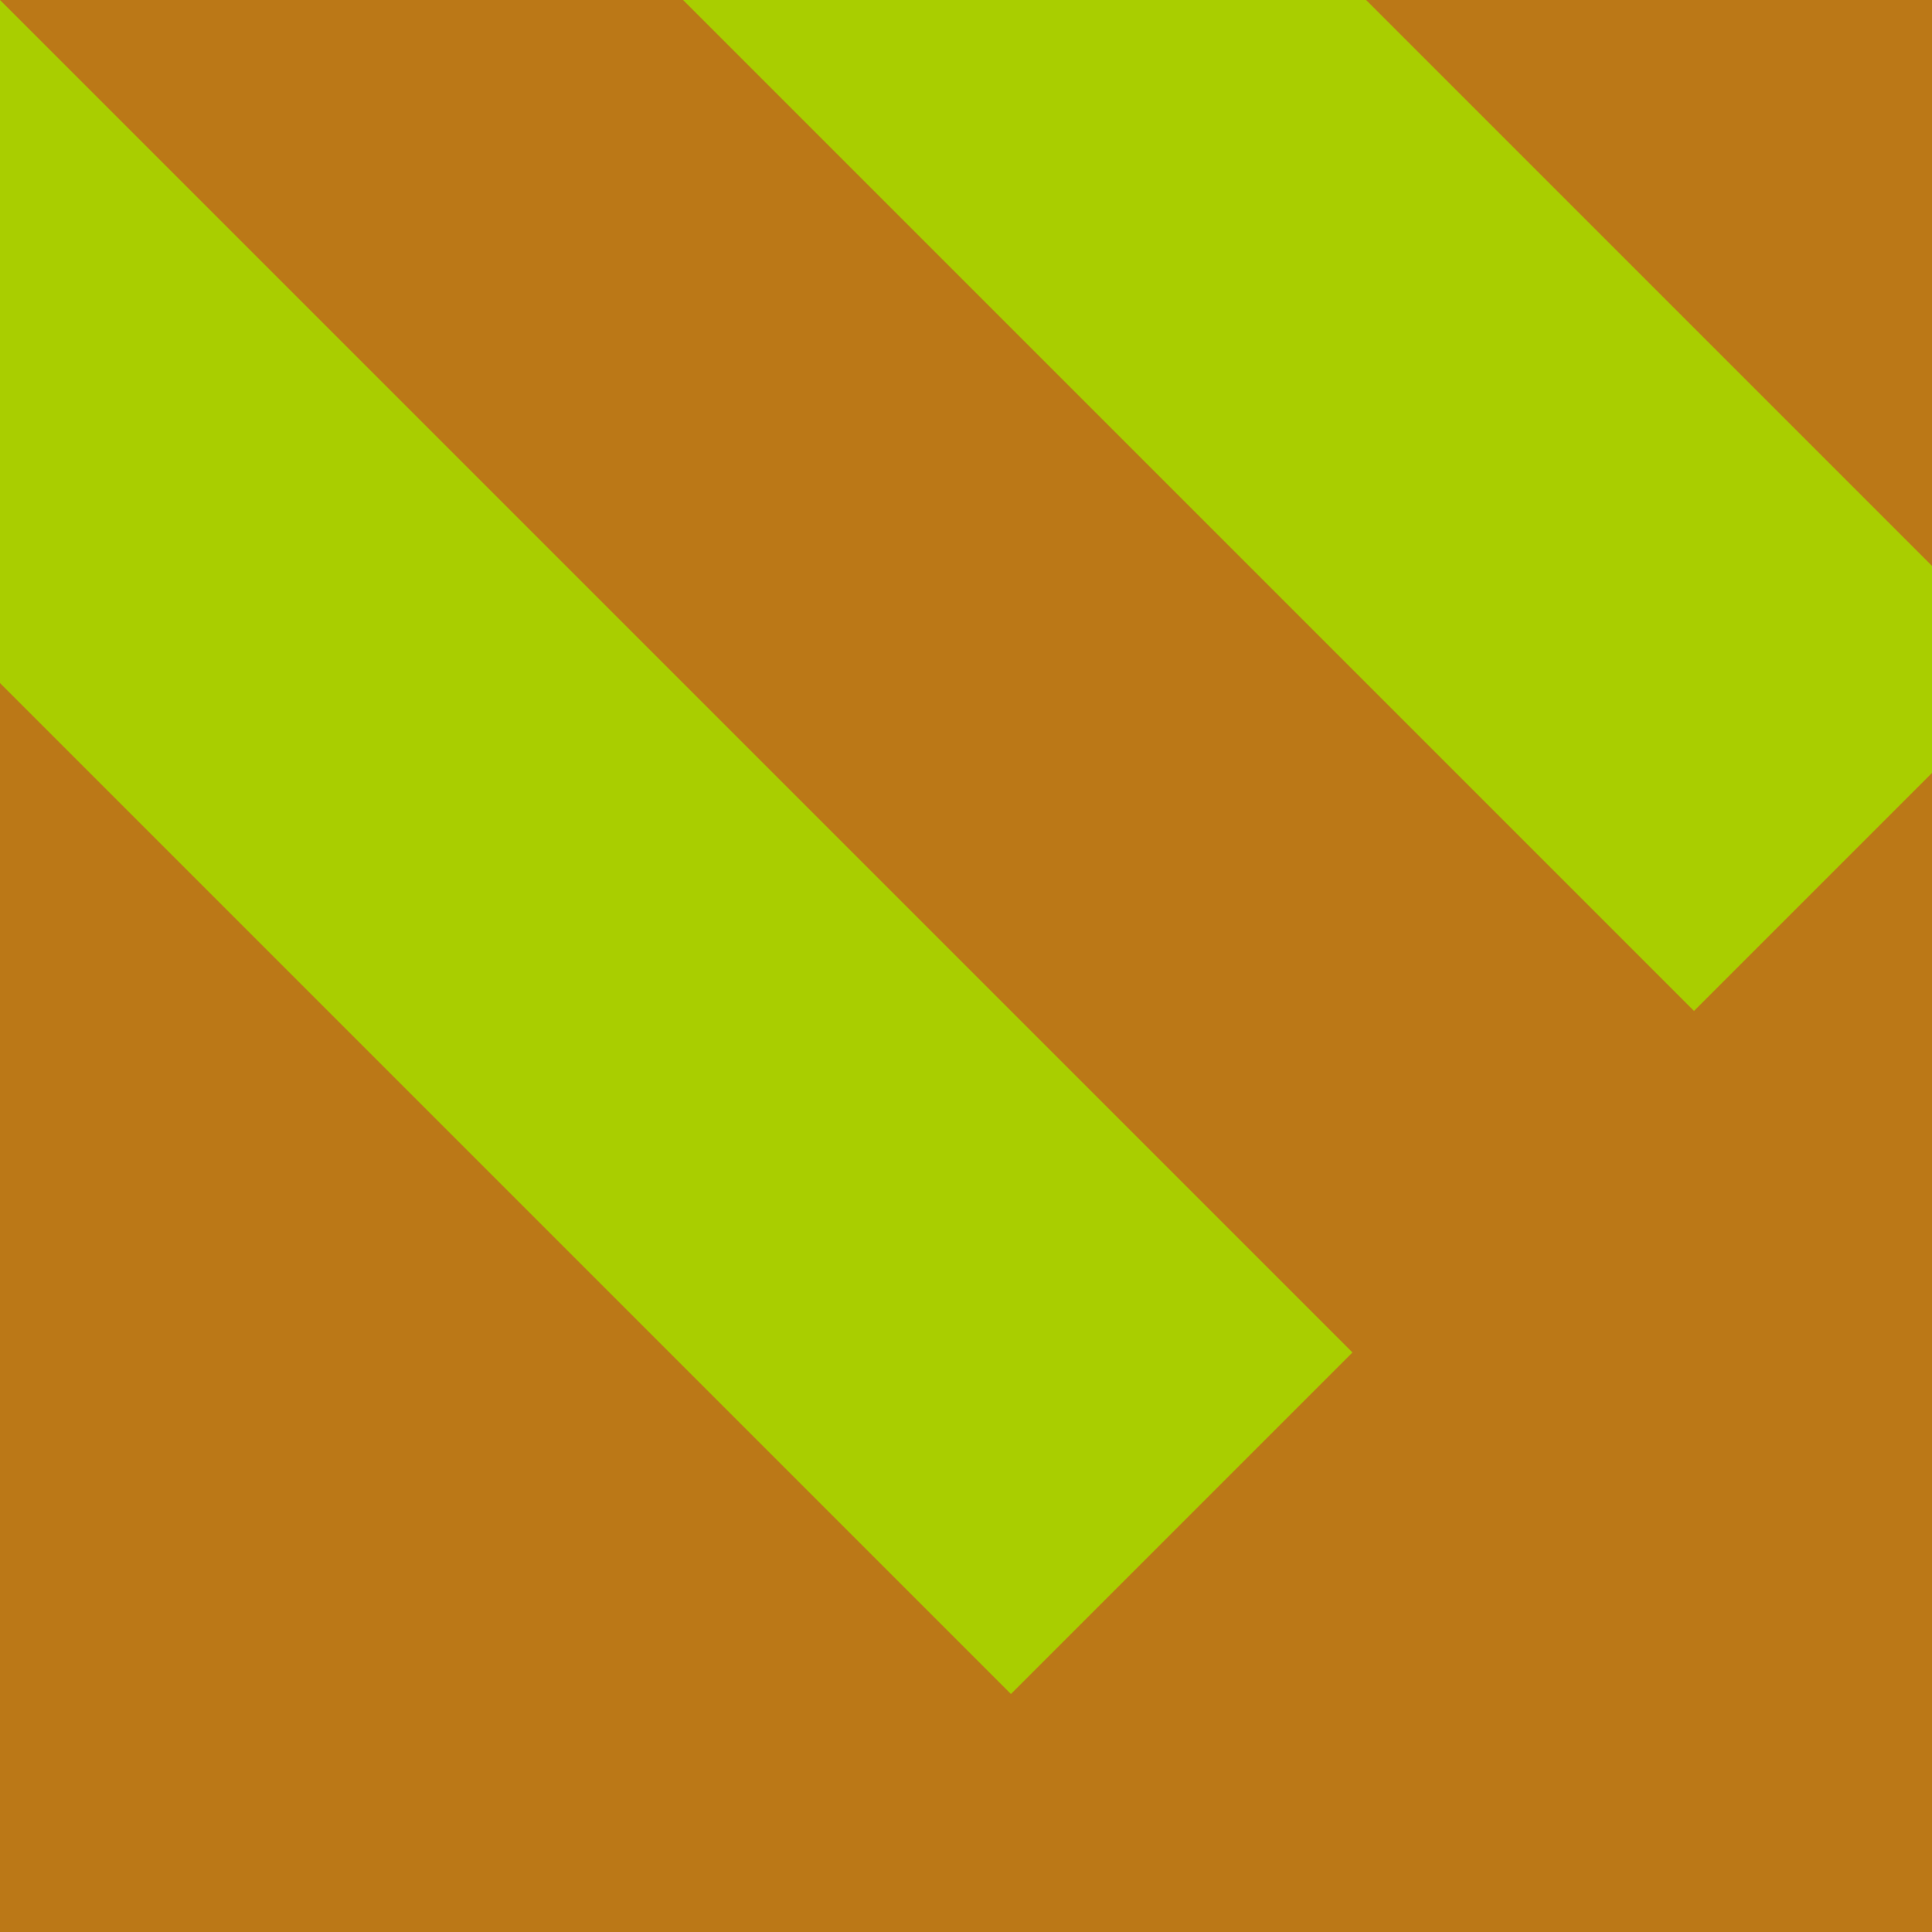 ﻿<?xml version="1.0" encoding="UTF-8" ?>
<svg xmlns='http://www.w3.org/2000/svg' width='100' height='100'>
<rect width='100' height='100' fill='#bb7817'/>
<g transform='rotate(45)'>
<rect width='99' height='25' fill='#a9ce00'/>
<rect y='-50' width='99' height='25' fill='#a9ce00'/>
</g>
</svg>